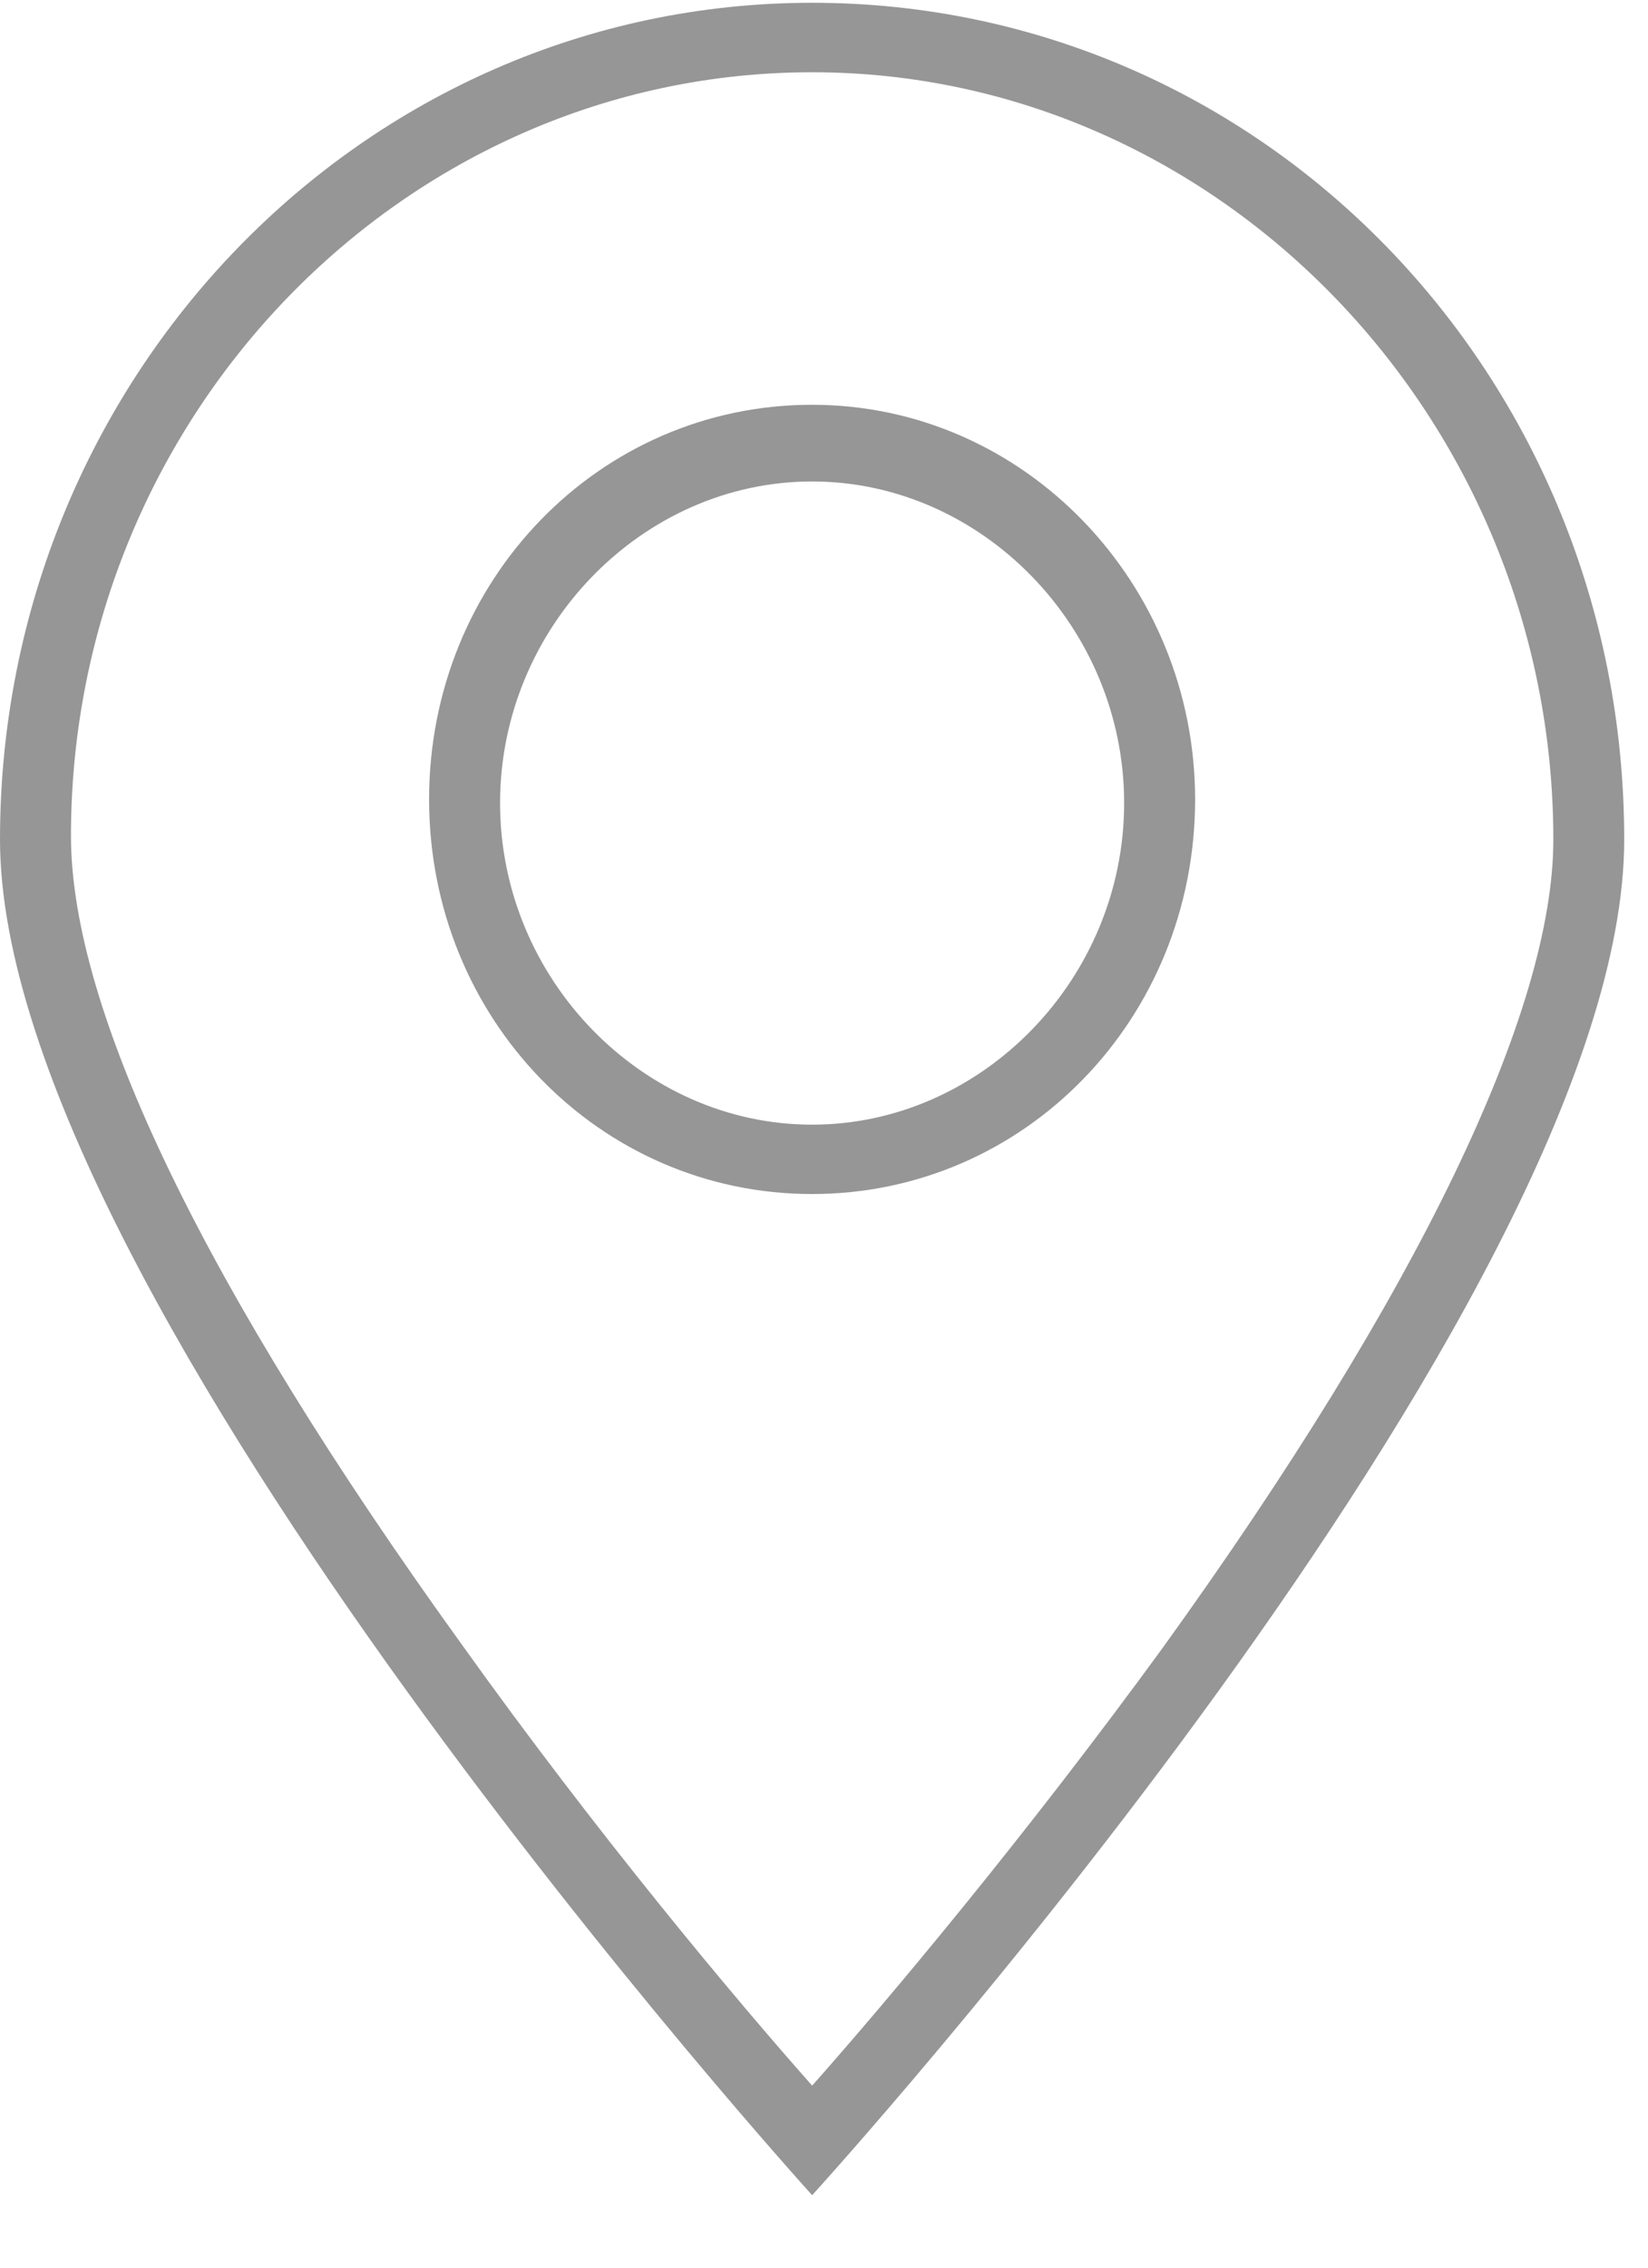 <svg width="16" height="22" viewBox="0 0 16 22" fill="none" xmlns="http://www.w3.org/2000/svg">
<path d="M7.885 0.027C3.512 0.027 0 3.679 0 8.145C0 12.612 7.885 21.297 7.885 21.297C7.885 21.297 15.769 12.648 15.769 8.145C15.769 3.643 12.257 0.027 7.885 0.027ZM7.885 20.234C7.162 19.419 5.819 17.823 4.476 15.944C1.997 12.506 0.689 9.812 0.689 8.11C0.689 4.033 3.925 0.701 7.885 0.701C11.844 0.701 15.081 4.069 15.081 8.145C15.081 9.812 13.772 12.541 11.293 15.98C9.95 17.823 8.608 19.419 7.885 20.234Z" fill="#969696"/>
<path d="M7.884 3.927C5.819 3.927 4.166 5.628 4.166 7.755C4.166 9.882 5.819 11.584 7.884 11.584C9.95 11.584 11.603 9.882 11.603 7.755C11.603 5.664 9.95 3.927 7.884 3.927ZM10.019 9.989C9.468 10.556 8.711 10.911 7.884 10.911C7.058 10.911 6.301 10.556 5.75 9.989C5.199 9.422 4.855 8.642 4.855 7.791C4.855 6.94 5.199 6.16 5.75 5.593C6.301 5.026 7.058 4.671 7.884 4.671C8.711 4.671 9.468 5.026 10.019 5.593C10.57 6.16 10.914 6.94 10.914 7.791C10.914 8.642 10.57 9.422 10.019 9.989Z" fill="#969696"/>
</svg>
